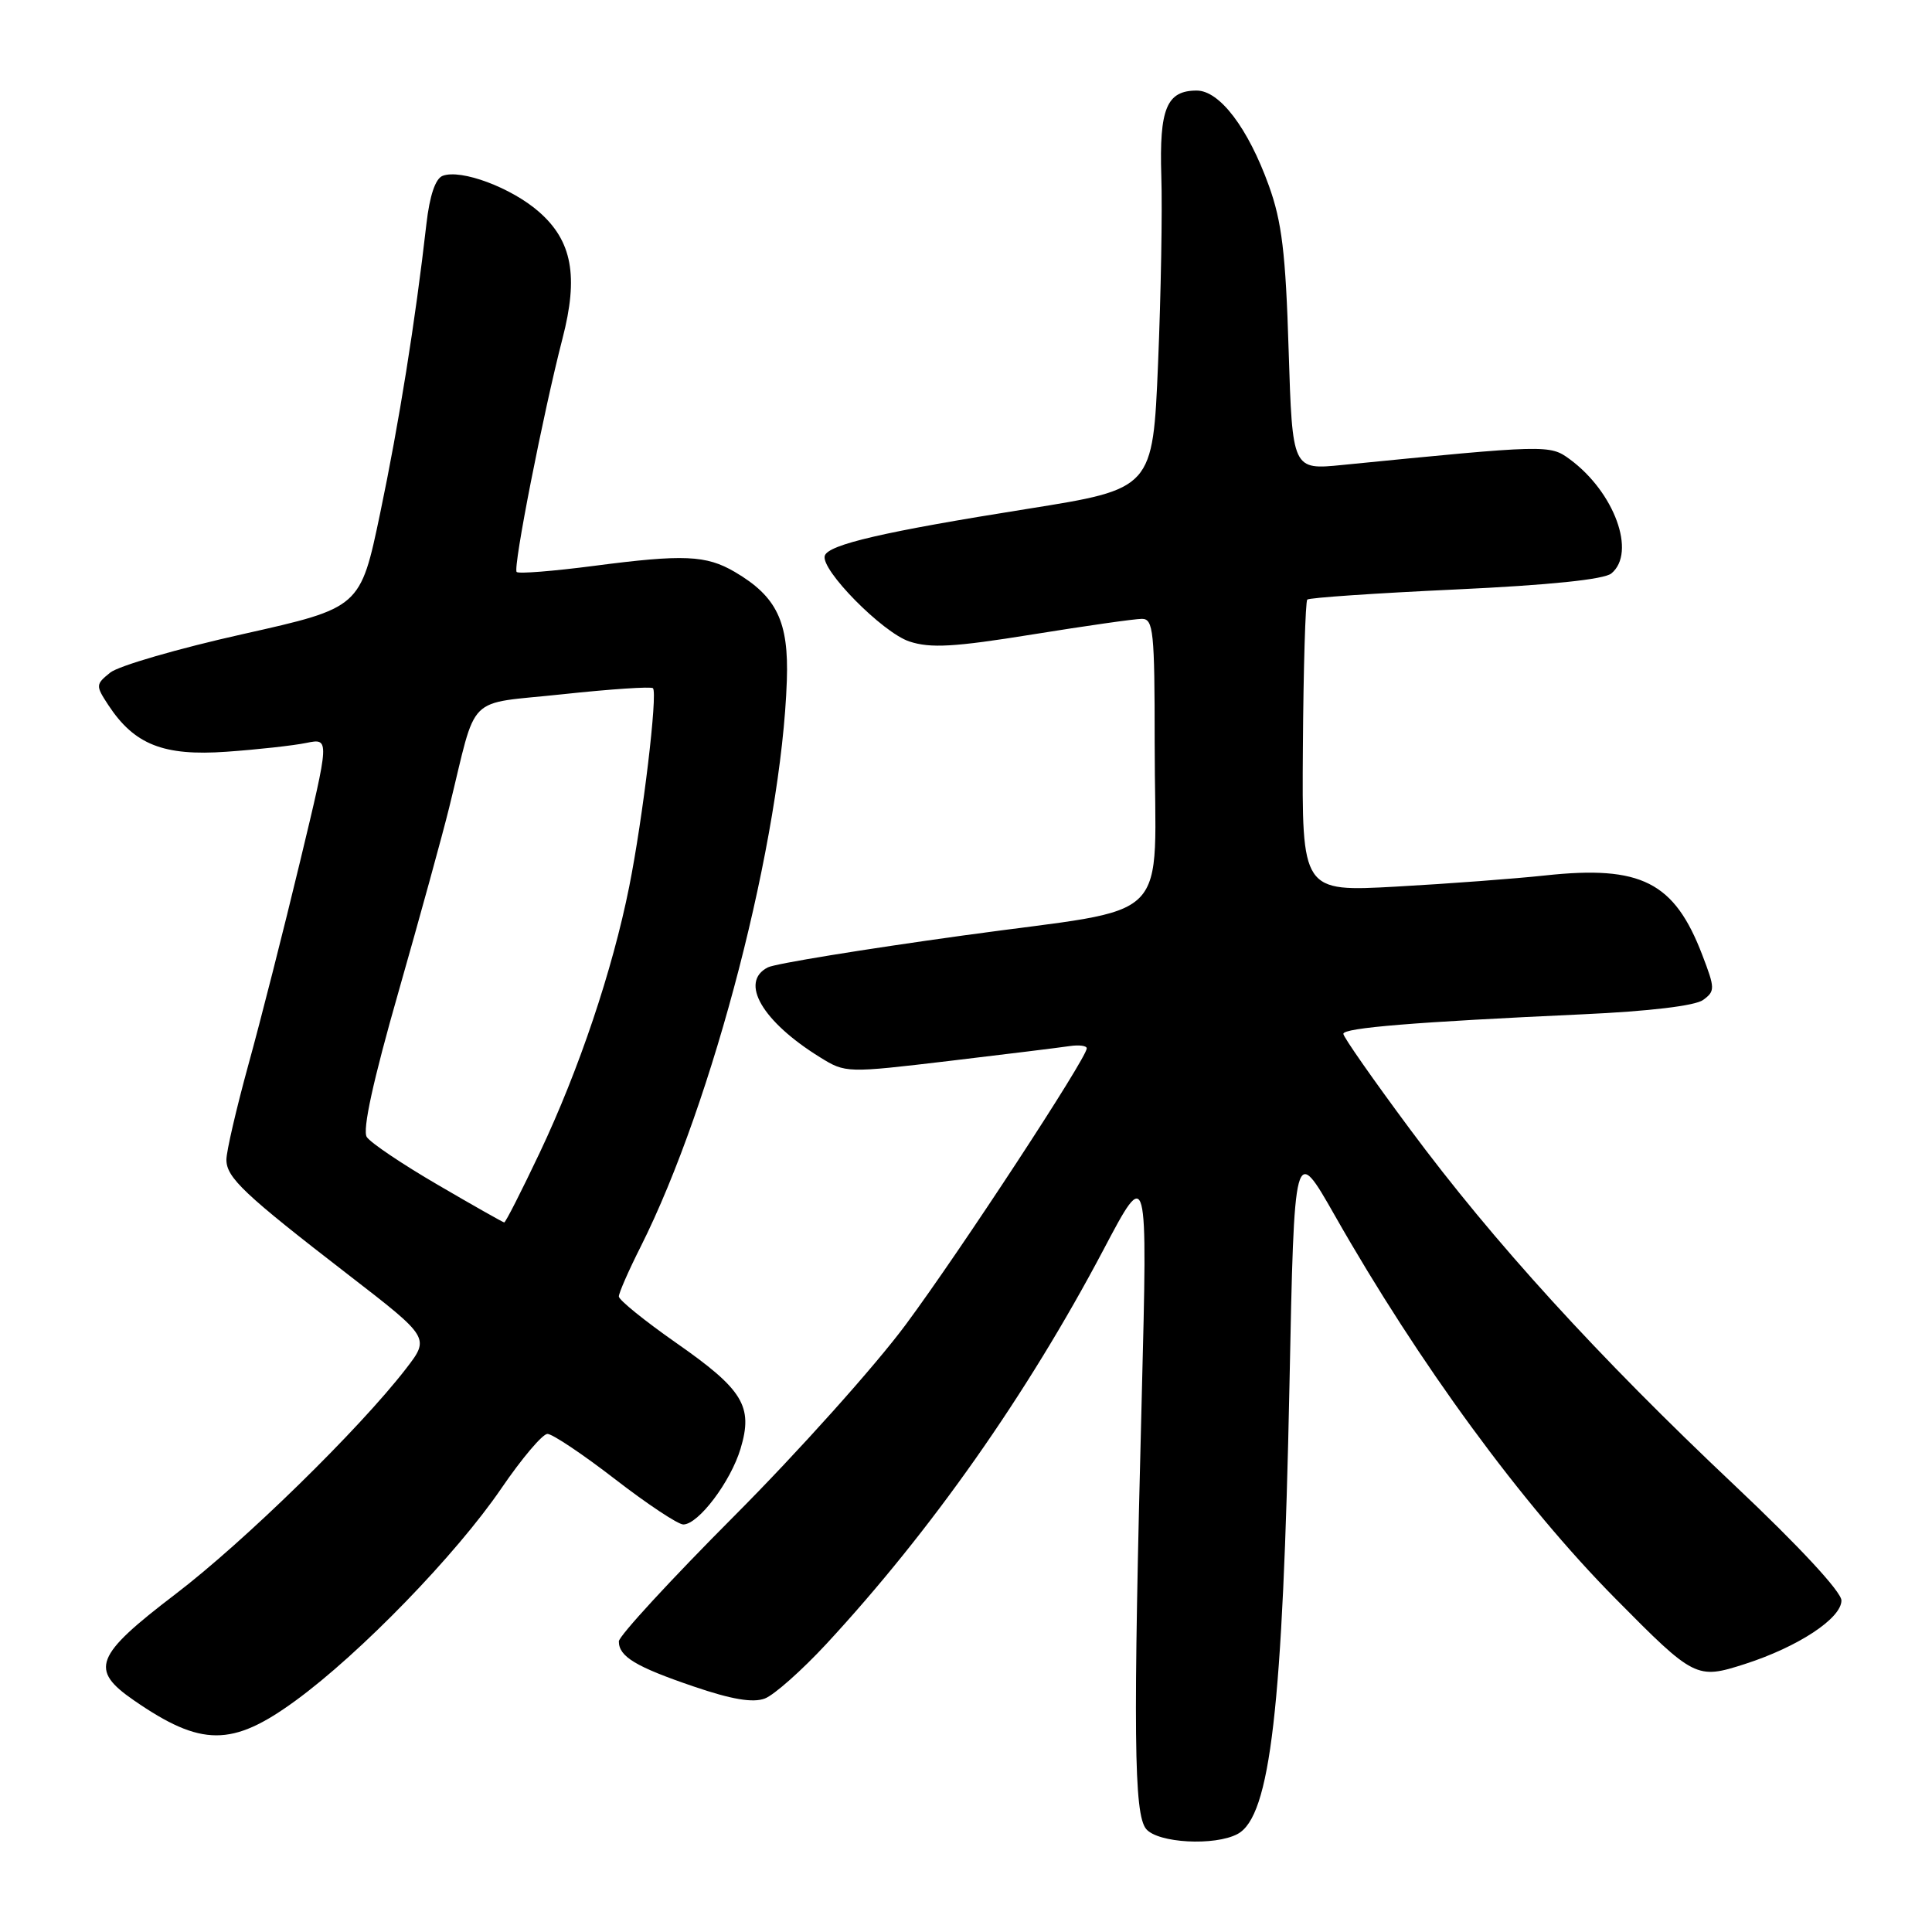 <?xml version="1.0" encoding="UTF-8" standalone="no"?>
<!DOCTYPE svg PUBLIC "-//W3C//DTD SVG 1.1//EN" "http://www.w3.org/Graphics/SVG/1.1/DTD/svg11.dtd" >
<svg xmlns="http://www.w3.org/2000/svg" xmlns:xlink="http://www.w3.org/1999/xlink" version="1.1" viewBox="0 0 256 256">
 <g >
 <path fill="currentColor"
d=" M 163.99 243.01 C 168.33 240.68 169.99 226.35 170.86 183.56 C 171.50 151.62 171.50 151.62 176.87 161.06 C 188.04 180.71 201.66 199.30 214.05 211.82 C 224.52 222.41 224.79 222.55 231.21 220.49 C 238.26 218.22 244.00 214.44 244.00 212.07 C 244.00 210.93 238.40 204.89 229.87 196.84 C 211.71 179.71 197.88 164.53 186.82 149.61 C 181.97 143.08 178.00 137.40 178.00 136.99 C 178.00 136.19 187.51 135.42 209.73 134.40 C 218.52 134.00 224.62 133.27 225.67 132.50 C 227.27 131.33 227.26 130.97 225.57 126.56 C 221.87 116.87 217.47 114.63 204.76 116.00 C 200.77 116.43 191.88 117.10 185.00 117.48 C 172.50 118.17 172.50 118.17 172.64 99.03 C 172.71 88.50 172.98 79.69 173.22 79.45 C 173.46 79.20 182.30 78.60 192.85 78.11 C 205.33 77.53 212.56 76.78 213.52 75.98 C 216.85 73.22 213.92 65.20 208.00 60.85 C 205.36 58.91 205.00 58.92 177.87 61.61 C 171.25 62.27 171.25 62.27 170.75 46.38 C 170.36 33.56 169.85 29.36 168.13 24.60 C 165.38 16.97 161.61 12.00 158.57 12.00 C 154.59 12.00 153.60 14.39 153.88 23.33 C 154.03 27.82 153.83 38.99 153.45 48.14 C 152.75 64.78 152.75 64.78 136.13 67.43 C 117.17 70.44 109.78 72.15 109.29 73.63 C 108.68 75.45 116.93 83.82 120.50 85.00 C 123.29 85.92 126.44 85.74 136.79 84.07 C 143.85 82.93 150.38 82.00 151.31 82.00 C 152.83 82.00 153.00 83.67 153.00 98.37 C 153.00 123.11 156.08 120.01 127.67 123.95 C 114.37 125.79 102.71 127.69 101.75 128.18 C 97.94 130.11 100.99 135.36 108.68 140.11 C 112.04 142.19 112.19 142.19 125.78 140.58 C 133.33 139.68 140.51 138.80 141.75 138.61 C 142.99 138.43 144.00 138.56 144.00 138.91 C 144.00 140.19 127.21 165.82 120.03 175.50 C 115.96 181.00 105.73 192.41 97.31 200.86 C 88.89 209.31 82.00 216.79 82.00 217.49 C 82.00 219.51 84.25 220.86 91.92 223.47 C 96.96 225.19 99.77 225.66 101.35 225.06 C 102.58 224.59 106.24 221.34 109.48 217.85 C 123.39 202.83 136.07 184.80 146.22 165.59 C 152.07 154.50 152.07 154.50 151.29 185.00 C 150.13 229.82 150.24 240.38 151.87 242.35 C 153.43 244.22 160.96 244.63 163.99 243.01 Z  M 39.14 225.36 C 47.74 219.09 60.43 206.01 66.43 197.22 C 69.14 193.25 71.89 190.00 72.54 190.00 C 73.20 190.00 77.23 192.70 81.50 196.00 C 85.77 199.30 89.84 202.00 90.54 202.00 C 92.54 202.00 96.82 196.33 98.13 191.95 C 99.82 186.33 98.47 184.13 89.57 177.92 C 85.41 175.01 82.00 172.25 82.00 171.79 C 82.00 171.32 83.29 168.37 84.88 165.22 C 94.53 146.01 103.55 111.10 104.26 90.17 C 104.53 82.37 102.93 79.05 97.36 75.78 C 93.56 73.56 90.59 73.43 78.71 74.98 C 73.33 75.68 68.71 76.05 68.46 75.79 C 67.94 75.28 72.00 54.65 74.53 44.87 C 76.68 36.60 75.81 31.92 71.43 28.08 C 67.78 24.87 61.09 22.37 58.65 23.30 C 57.69 23.67 56.93 25.92 56.50 29.69 C 55.04 42.54 52.86 56.13 50.37 68.02 C 47.75 80.53 47.75 80.53 32.19 84.02 C 23.63 85.93 15.72 88.23 14.61 89.12 C 12.67 90.68 12.66 90.84 14.35 93.42 C 17.80 98.67 21.66 100.20 30.00 99.61 C 34.12 99.32 38.89 98.79 40.59 98.44 C 43.69 97.81 43.69 97.81 39.76 114.16 C 37.60 123.15 34.52 135.27 32.91 141.09 C 31.31 146.92 30.00 152.57 30.00 153.66 C 30.00 156.04 32.32 158.23 46.23 168.97 C 56.96 177.26 56.96 177.26 53.78 181.38 C 47.56 189.42 32.37 204.27 23.25 211.23 C 12.54 219.40 11.83 221.23 17.75 225.31 C 26.67 231.47 30.75 231.48 39.14 225.36 Z  M 58.00 156.99 C 53.33 154.27 49.09 151.42 48.60 150.66 C 48.00 149.76 49.44 143.17 52.81 131.40 C 55.62 121.55 58.64 110.58 59.52 107.00 C 63.32 91.59 61.50 93.40 74.55 91.99 C 80.89 91.31 86.28 90.95 86.52 91.19 C 87.17 91.84 85.19 108.42 83.37 117.50 C 81.16 128.55 76.72 141.75 71.52 152.73 C 69.10 157.83 66.99 161.99 66.81 161.98 C 66.64 161.96 62.67 159.72 58.00 156.99 Z "/>
</g>
</svg>